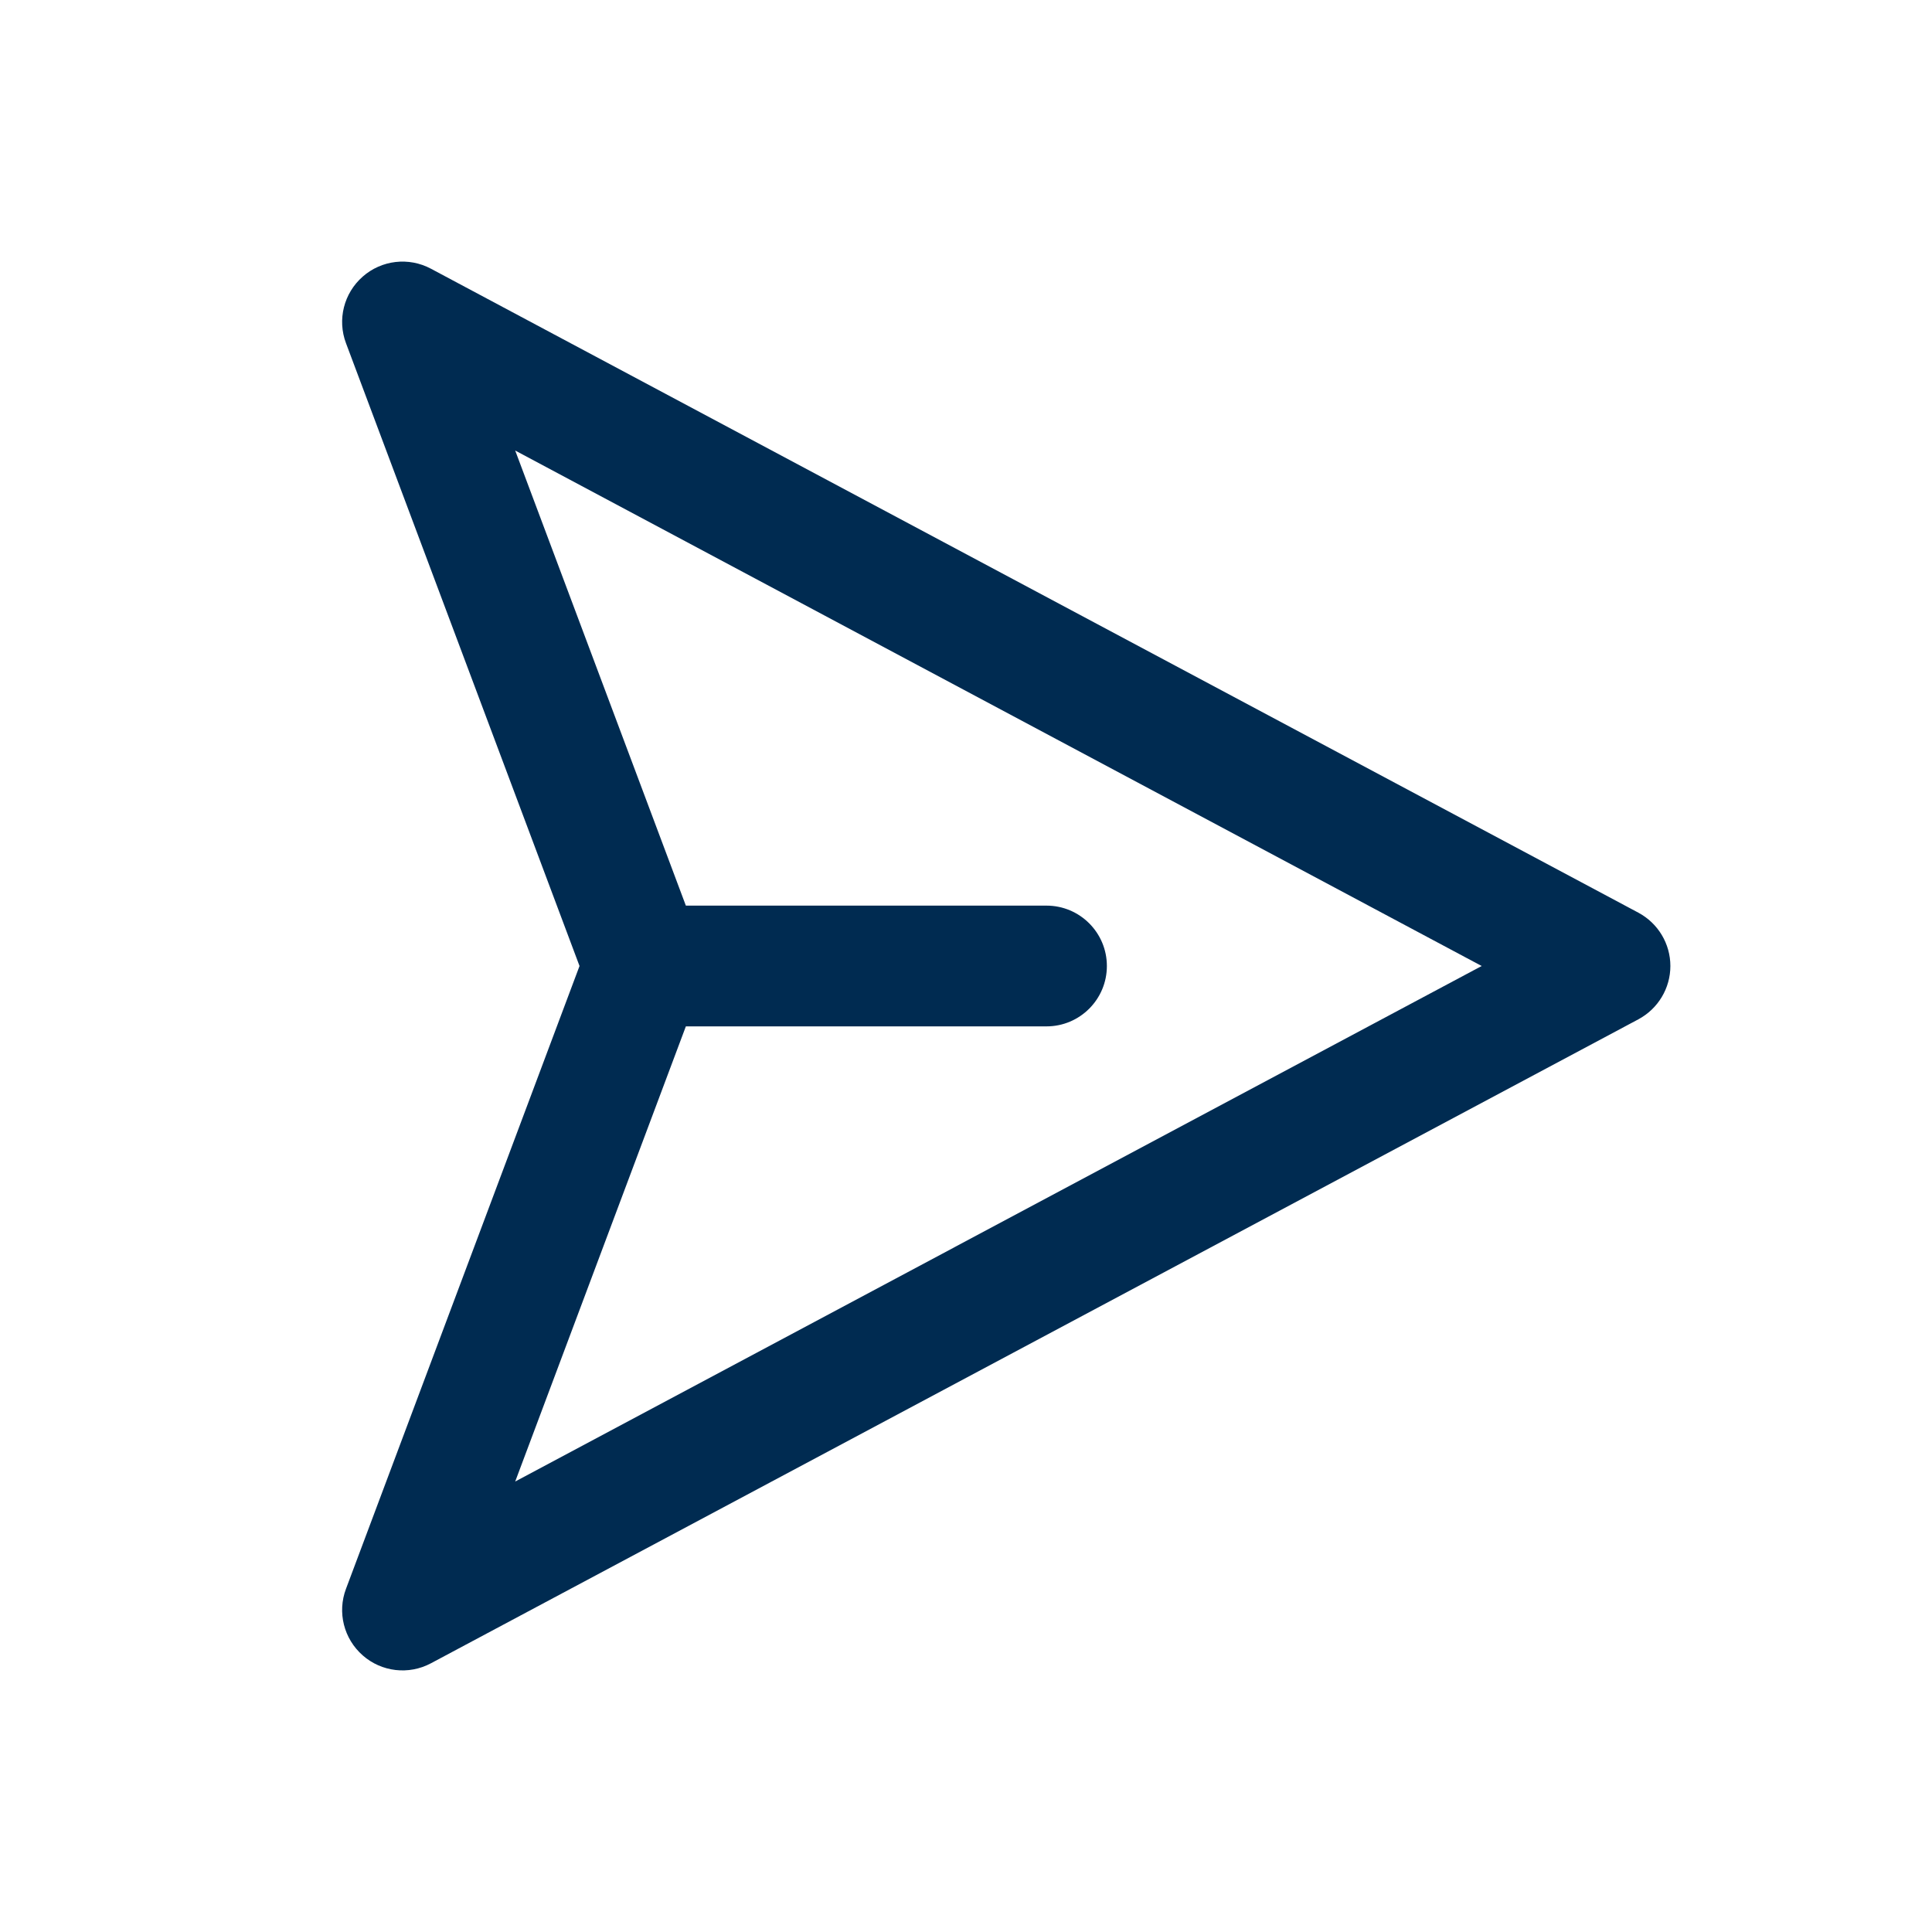 <svg width="24" height="24" viewBox="0 0 24 24" fill="none" xmlns="http://www.w3.org/2000/svg">
<path fill-rule="evenodd" clip-rule="evenodd" d="M4.506 20.564C4.74 20.77 5.078 20.809 5.353 20.662L20.353 12.662C20.597 12.531 20.75 12.277 20.75 12C20.75 11.723 20.597 11.469 20.353 11.338L5.353 3.338C5.078 3.191 4.74 3.23 4.506 3.436C4.271 3.642 4.188 3.971 4.298 4.263L7.199 12L4.298 19.737C4.188 20.029 4.271 20.358 4.506 20.564ZM8.52 11.25L6.4 5.597L18.406 12L6.4 18.404L8.52 12.75H13C13.414 12.75 13.75 12.414 13.75 12C13.75 11.586 13.414 11.25 13 11.25H8.52Z" fill="#002B51"/>
</svg>
